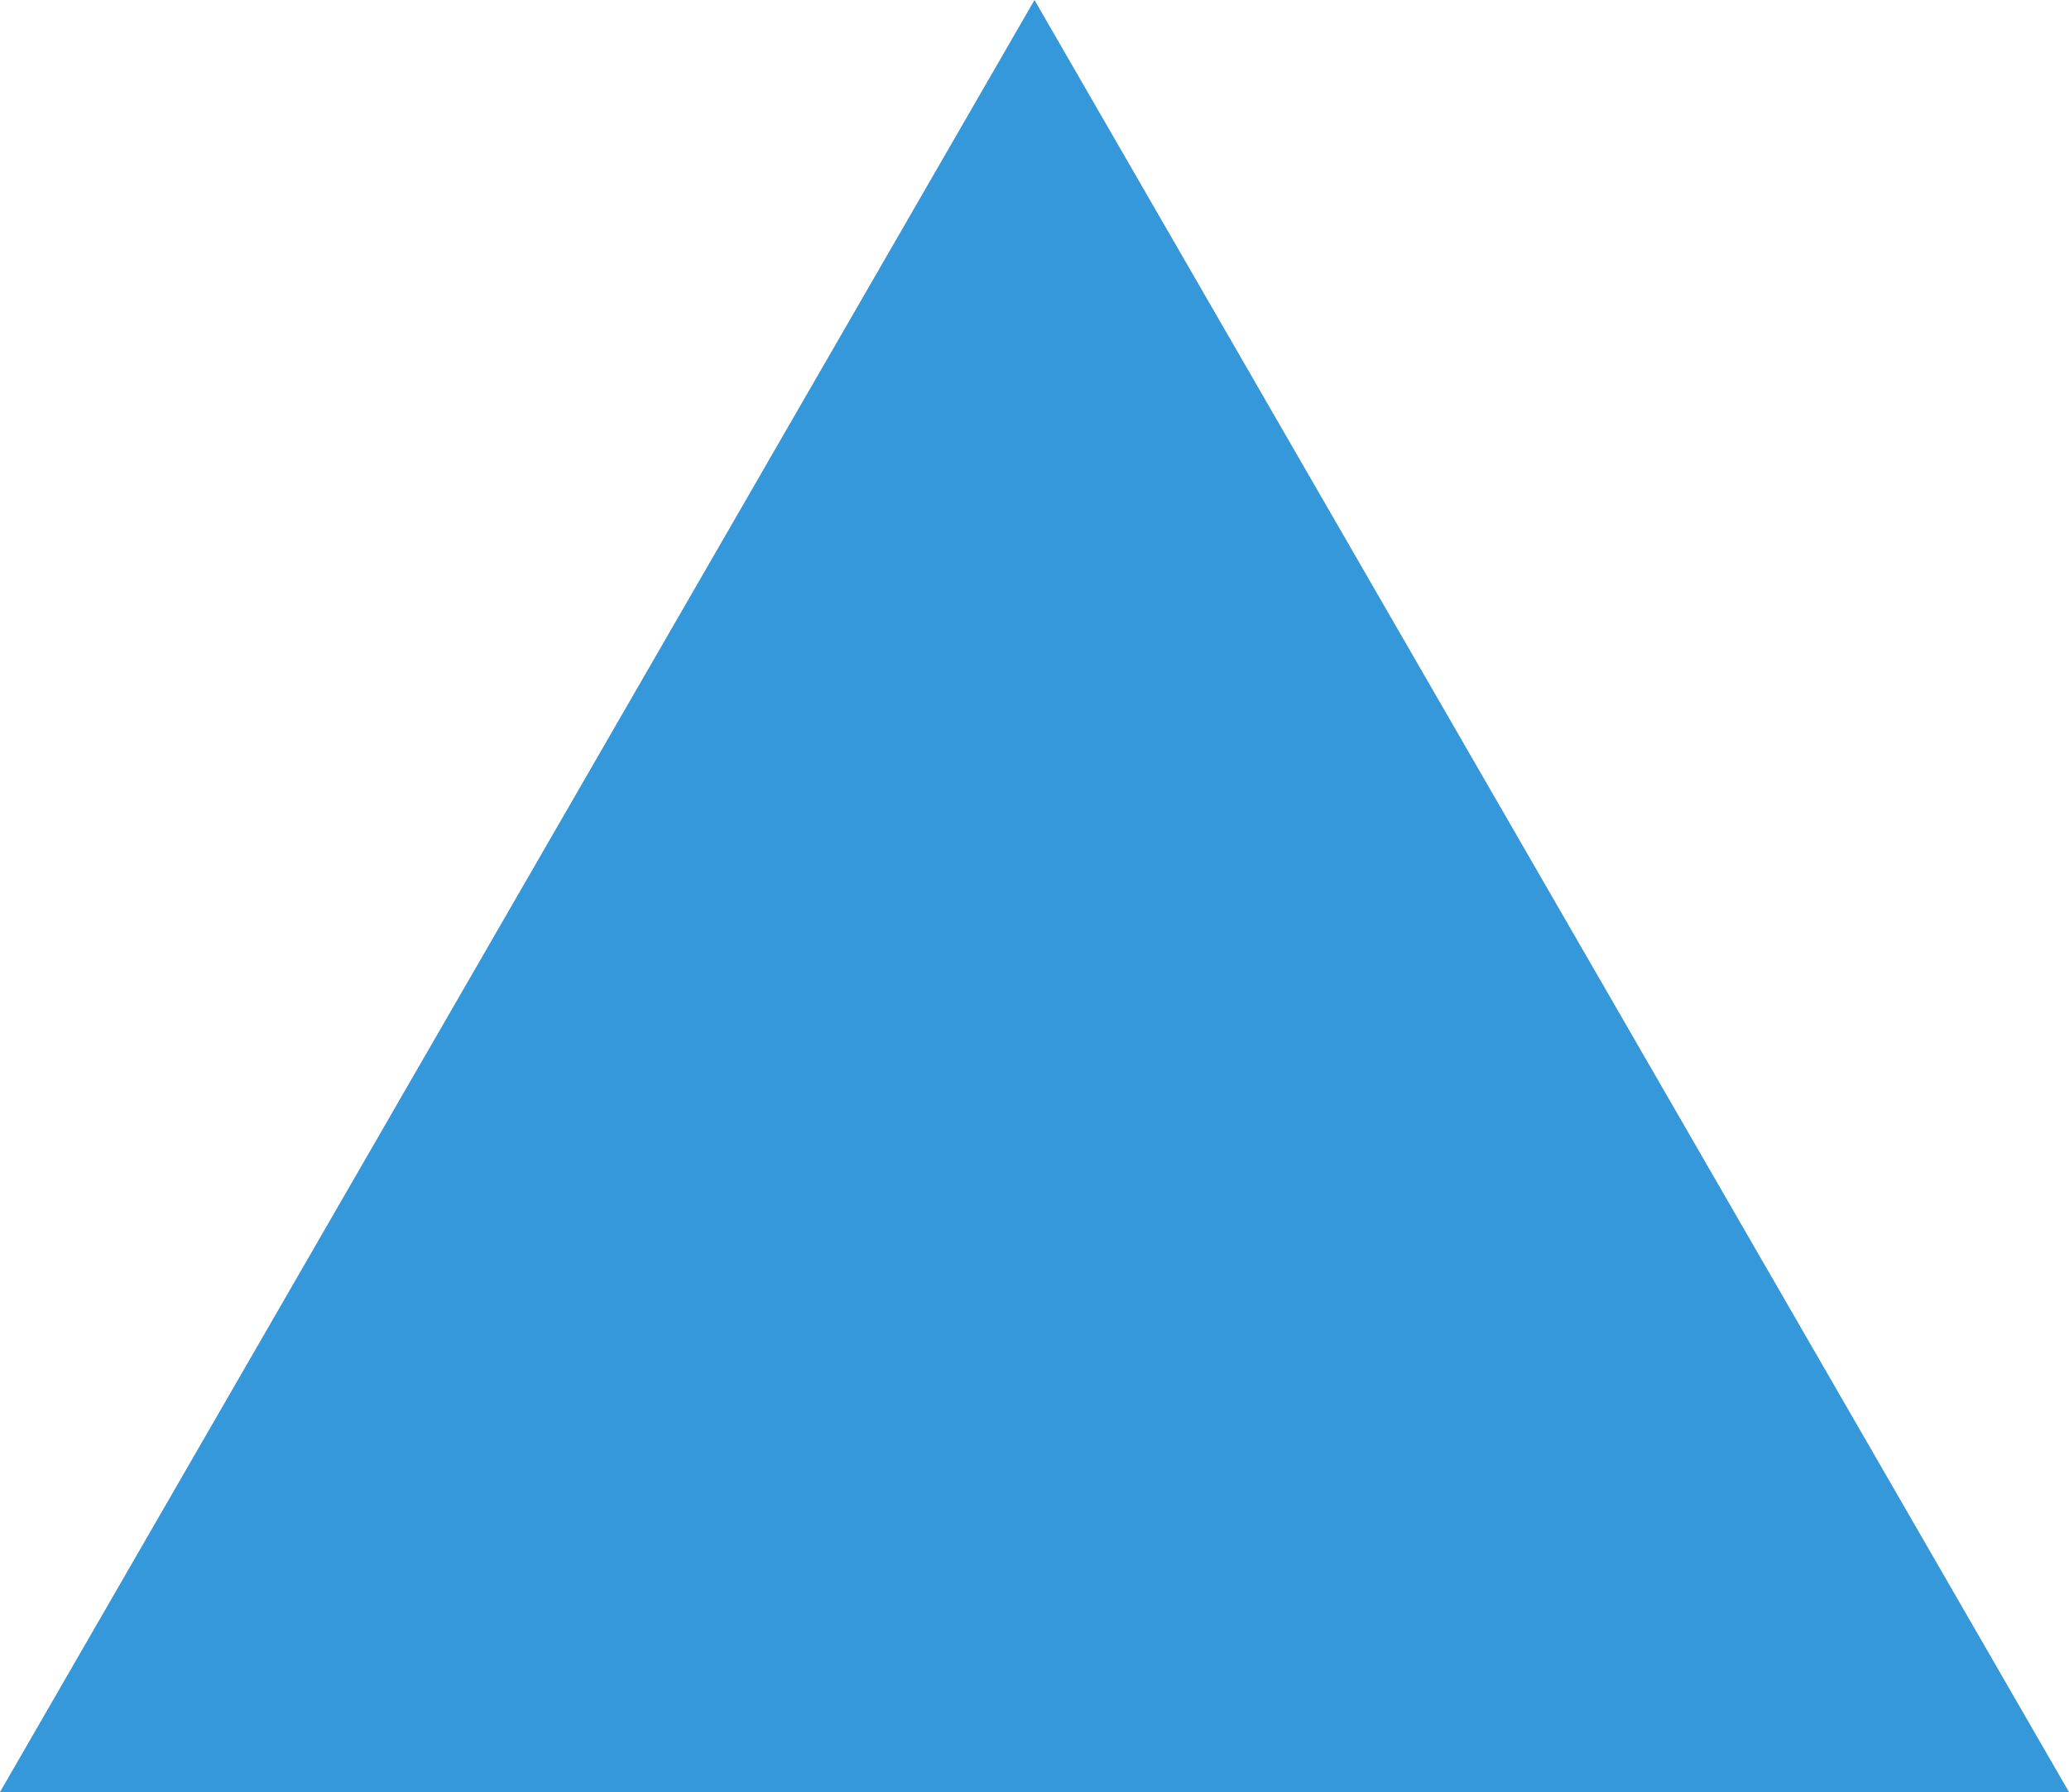 <?xml version="1.0" encoding="UTF-8" standalone="no"?>
<svg
   xmlns:dc="http://purl.org/dc/elements/1.1/"
   xmlns:cc="http://creativecommons.org/ns#"
   xmlns:rdf="http://www.w3.org/1999/02/22-rdf-syntax-ns#"
   xmlns:svg="http://www.w3.org/2000/svg"
   xmlns="http://www.w3.org/2000/svg"
   xmlns:sodipodi="http://sodipodi.sourceforge.net/DTD/sodipodi-0.dtd"
   xmlns:inkscape="http://www.inkscape.org/namespaces/inkscape"
   version="1.1"
   x="0px"
   y="0px"
   viewBox="0 0 73.407 63.572"
   enable-background="new 0 0 100 100"
   xml:space="preserve"
   id="svg4"
   sodipodi:docname="pyramid.svg"
   inkscape:version="0.92.2 (5c3e80d, 2017-08-06)"
   width="73.407"
   height="63.572"><defs
     id="defs8" /><sodipodi:namedview
     pagecolor="#ffffff"
     bordercolor="#666666"
     borderopacity="1"
     objecttolerance="10"
     gridtolerance="10"
     guidetolerance="10"
     inkscape:pageopacity="0"
     inkscape:pageshadow="2"
     inkscape:window-width="1240"
     inkscape:window-height="671"
     id="namedview6"
     showgrid="false"
     inkscape:zoom="2.36"
     inkscape:cx="-61.827955"
     inkscape:cy="28.817796"
     inkscape:window-x="0"
     inkscape:window-y="22"
     inkscape:window-maximized="0"
     inkscape:current-layer="svg4"
     fit-margin-top="0"
     fit-margin-left="0"
     fit-margin-right="0"
     fit-margin-bottom="0" /><path
     sodipodi:type="star"
     style="fill:#3498db;fill-opacity:1"
     id="path837"
     sodipodi:sides="3"
     sodipodi:cx="36.703331"
     sodipodi:cy="42.381355"
     sodipodi:r1="42.381355"
     sodipodi:r2="21.190678"
     sodipodi:arg1="-1.5707963"
     sodipodi:arg2="-0.52359878"
     inkscape:flatsided="false"
     inkscape:rounded="0"
     inkscape:randomized="0"
     d="m 36.703,0 18.352,31.786 18.352,31.786 -36.703,-1e-6 L 1.0166829e-7,63.572 18.352,31.786 Z"
     inkscape:transform-center-y="-10.595339" /></svg>